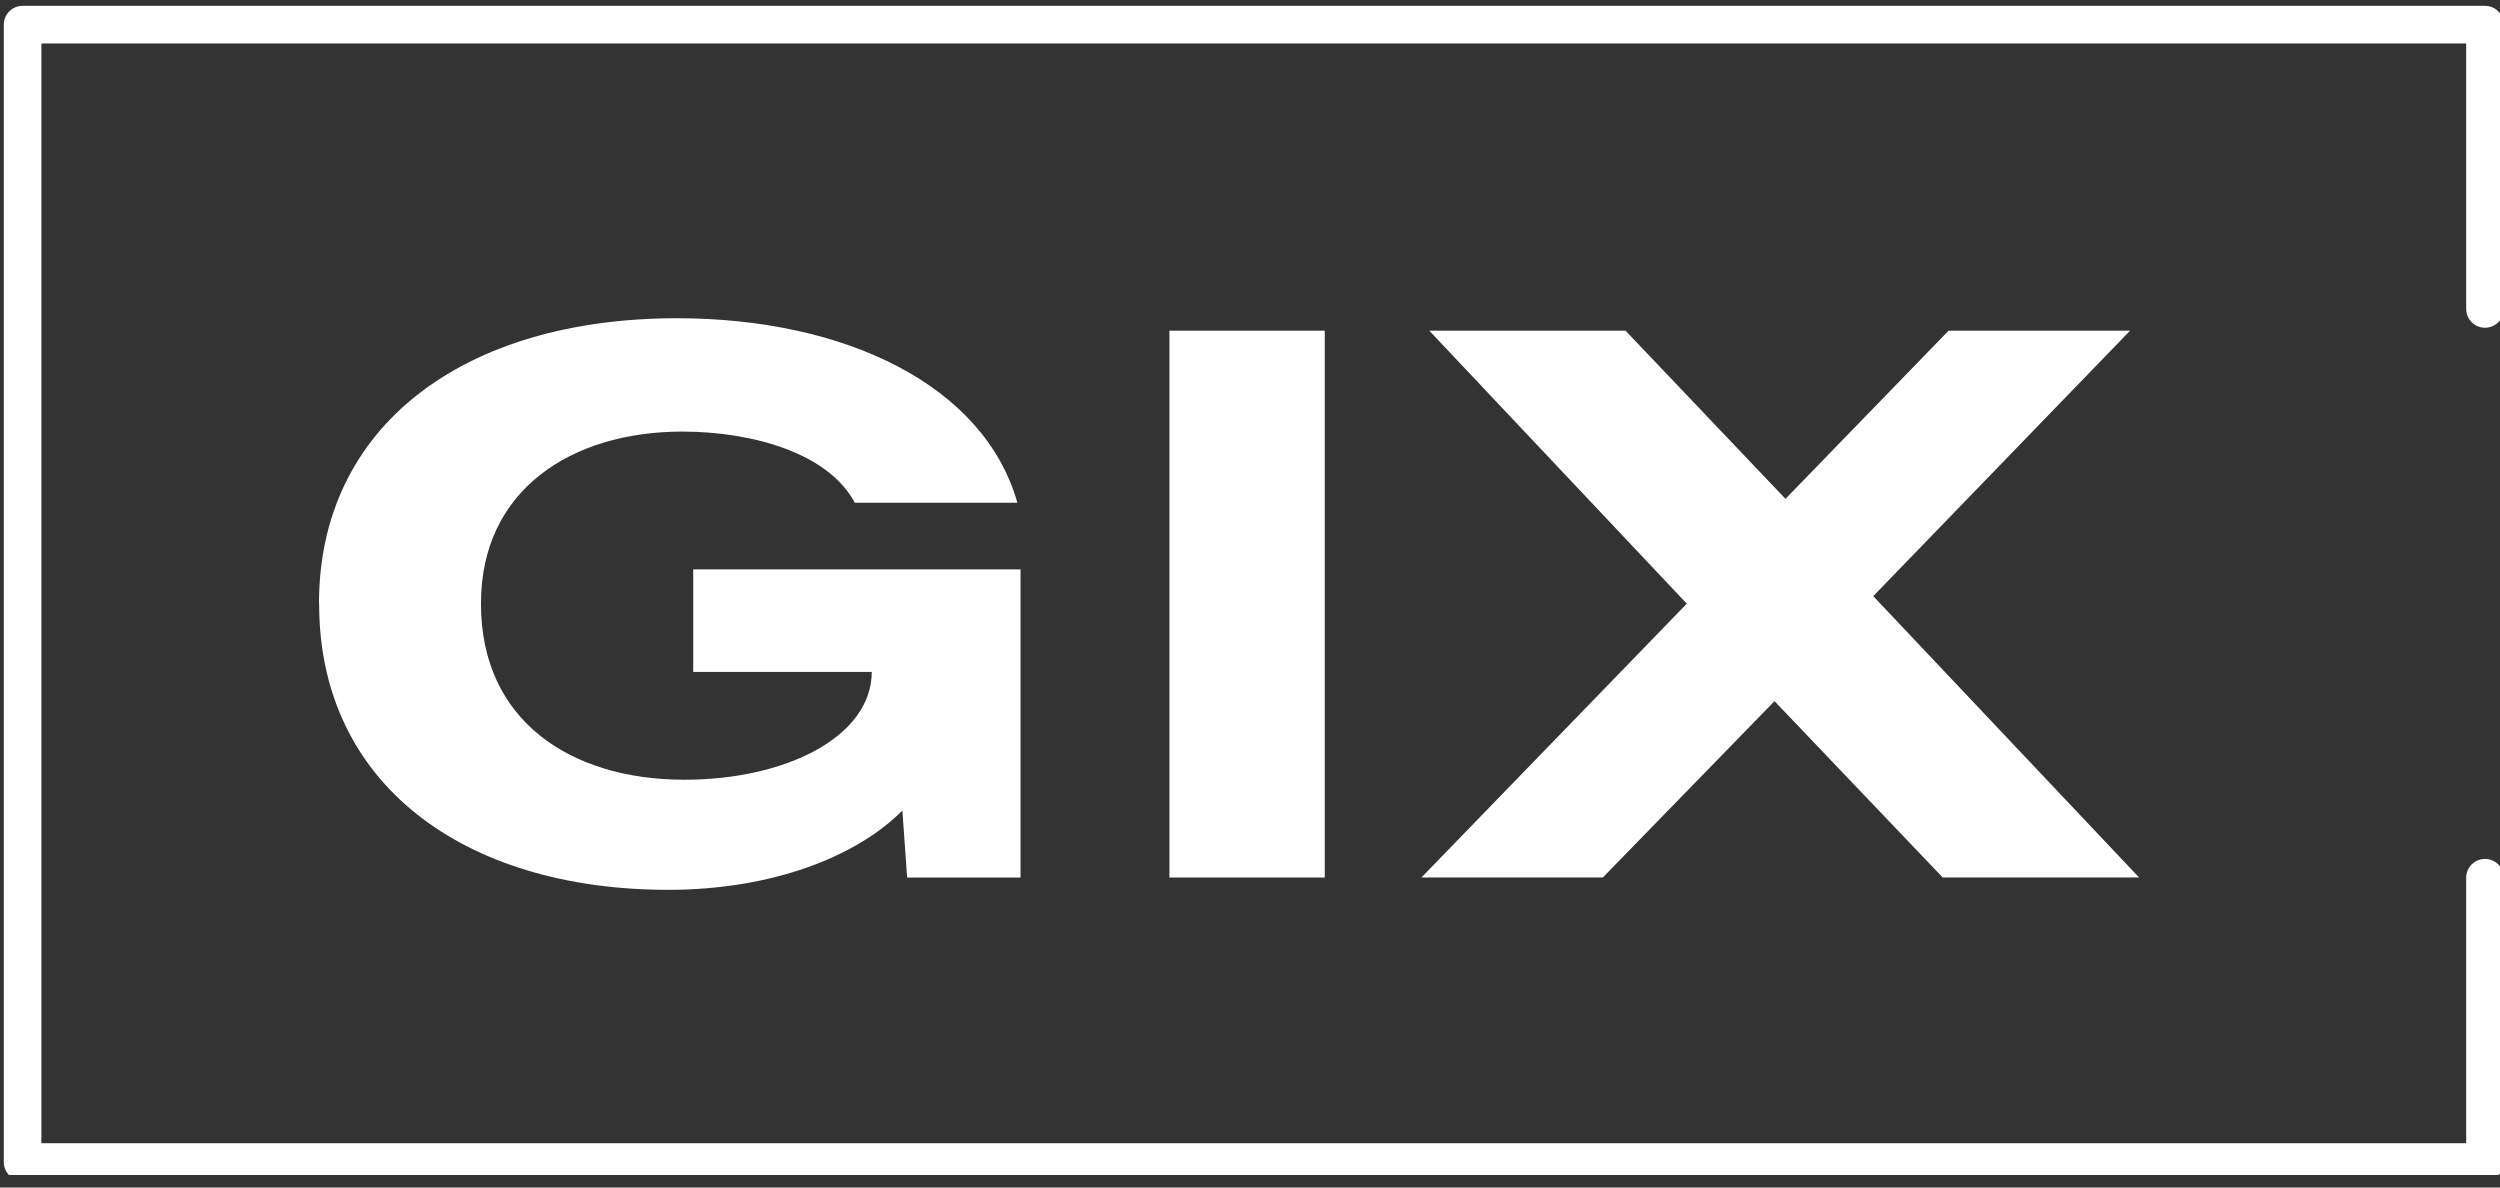 <svg width="120" height="57" viewBox="0 0 120 57" fill="none" xmlns="http://www.w3.org/2000/svg">
<rect x="0" y="0" width="120" height="57" fill="#333333" stroke="none"/>
<g clip-path="url(#clip0_25068_259855)">
<path d="M15.312 28.998V28.962C15.312 20.456 22.254 15.276 32.488 15.276C40.618 15.276 47.246 18.521 48.834 24.131H41.029C39.776 21.76 36.138 20.716 32.751 20.716C27.459 20.716 23.087 23.492 23.087 28.962V28.998C23.087 34.564 27.358 37.427 32.856 37.427C37.697 37.427 41.845 35.38 41.845 32.236V32.254H33.275V27.33H48.986V42.12H43.542L43.314 38.904C41.119 41.124 37.047 42.712 32.076 42.712C22.257 42.712 15.319 37.615 15.319 29.001L15.312 28.998Z" fill="white" style="fill:white;fill-opacity:1;"/>
<path d="M56.133 15.872H63.588V42.12H56.133V15.872Z" fill="white" style="fill:white;fill-opacity:1;"/>
<path d="M80.97 28.98L68.606 15.872H78.024L85.703 23.944L93.533 15.872H102.244L89.916 28.615L102.674 42.117H93.248L85.176 33.655L76.938 42.117H68.231L80.963 28.98H80.97Z" fill="white" style="fill:white;fill-opacity:1;"/>
<path d="M119.28 56.683H1.085C0.586 56.683 0.182 56.279 0.182 55.78V1.183C0.182 0.684 0.586 0.28 1.085 0.28H119.28C119.778 0.28 120.182 0.684 120.182 1.183V14.829C120.182 15.327 119.778 15.731 119.28 15.731C118.781 15.731 118.377 15.327 118.377 14.829V2.085H1.987V54.874H118.377V42.131C118.377 41.633 118.781 41.228 119.28 41.228C119.778 41.228 120.182 41.633 120.182 42.131V55.777C120.182 56.275 119.778 56.679 119.28 56.679V56.683Z" fill="white" style="fill:white;fill-opacity:1;"/>
</g>
<defs>
<clipPath id="clip0_25068_259855">
<rect width="120" height="56.399" fill="white" style="fill:white;fill-opacity:1;"/>
</clipPath>
</defs>
</svg>
